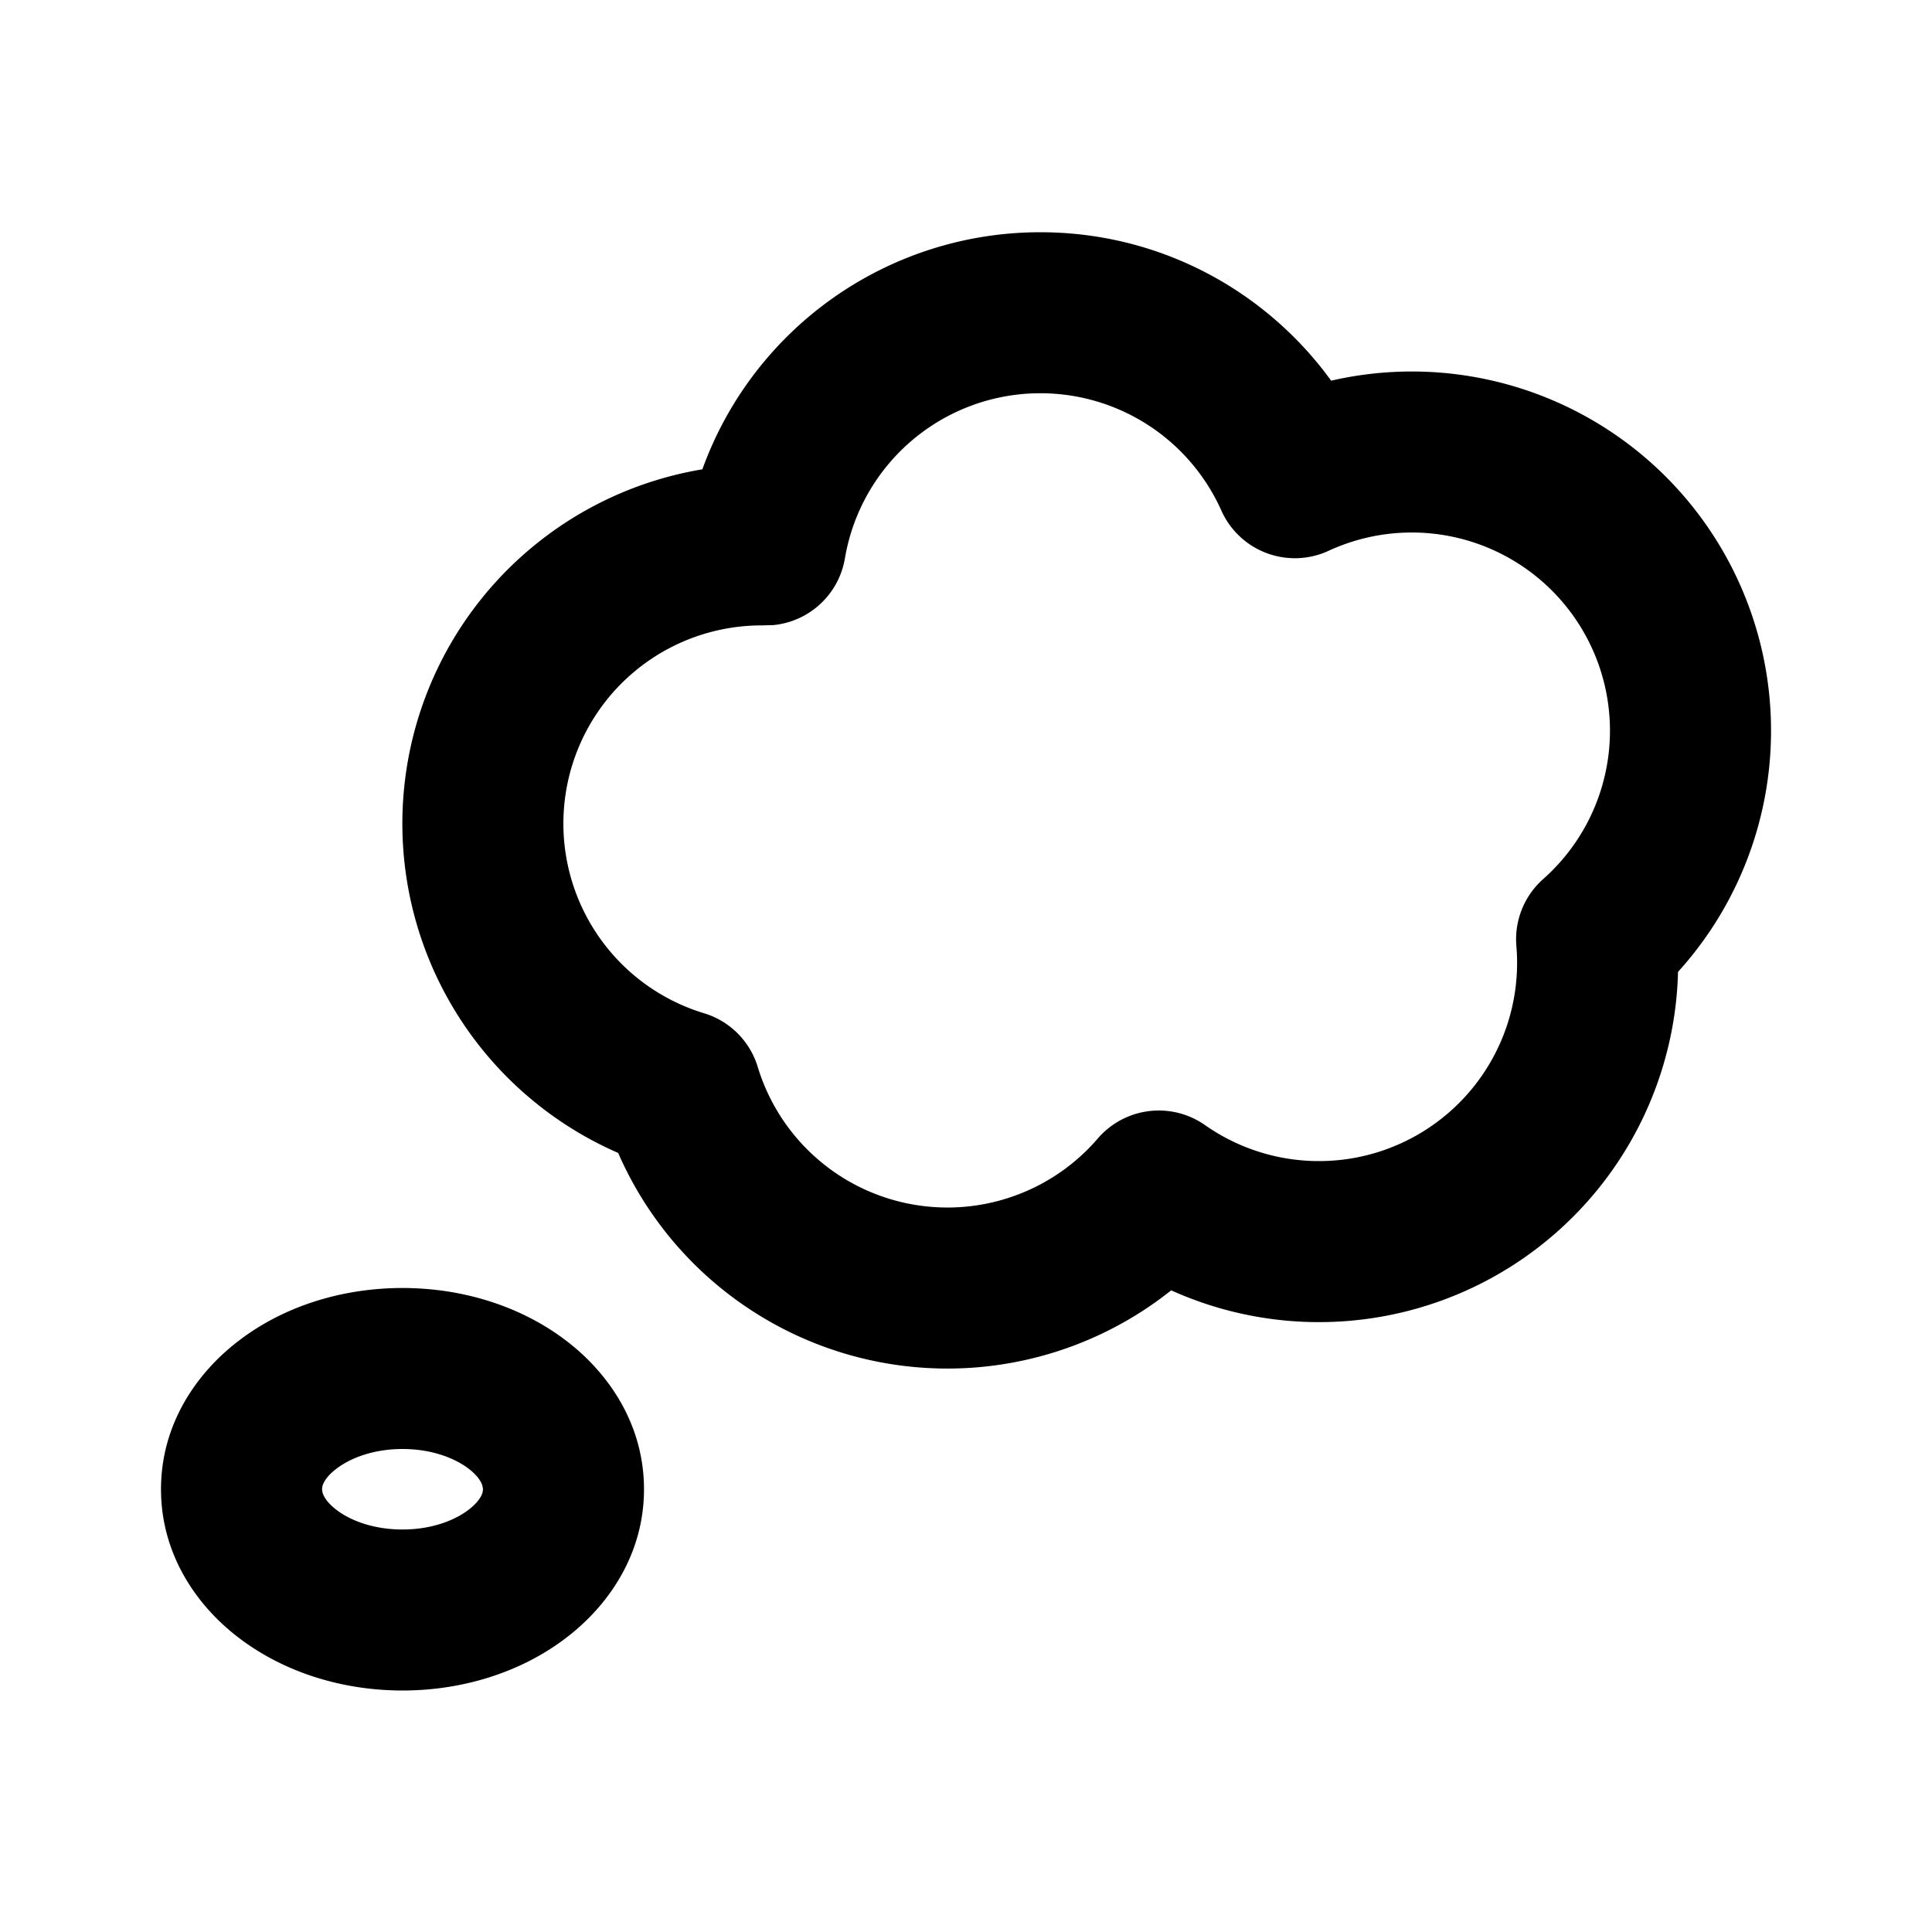 <svg xmlns="http://www.w3.org/2000/svg" width="24" height="24"><g fill="none" fill-rule="evenodd"><path fill="currentColor" d="M5 16c.748 0 1.463.226 2.014.64.552.413.986 1.06.986 1.86s-.434 1.447-.986 1.86c-.55.414-1.266.64-2.014.64-.748 0-1.463-.226-2.014-.64C2.434 19.948 2 19.3 2 18.5s.434-1.447.986-1.86C3.536 16.225 4.252 16 5 16m0 2c-.357 0-.641.11-.814.24-.123.092-.165.17-.18.218L4 18.5l.007.042c.014.048.056.126.179.219.173.13.457.239.814.239.357 0 .641-.11.814-.24.123-.092.165-.17.18-.218L6 18.5l-.007-.042c-.014-.048-.056-.126-.179-.219C5.641 18.11 5.357 18 5 18m7.923-15.115c1.487 0 2.803.727 3.613 1.844a4.462 4.462 0 0 1 4.309 7.344 4.462 4.462 0 0 1-6.296 3.956 4.462 4.462 0 0 1-6.87-1.707A4.462 4.462 0 0 1 8.725 5.83a4.462 4.462 0 0 1 4.197-2.945Zm0 2a2.462 2.462 0 0 0-2.427 2.05 1 1 0 0 1-.888.83l-.146.004a2.462 2.462 0 0 0-.716 4.818 1 1 0 0 1 .667.667 2.463 2.463 0 0 0 4.224.889 1 1 0 0 1 1.333-.166 2.462 2.462 0 0 0 3.867-2.225 1 1 0 0 1 .333-.832 2.462 2.462 0 0 0-2.665-4.078 1 1 0 0 1-1.333-.5 2.462 2.462 0 0 0-2.249-1.457"/></g></svg>